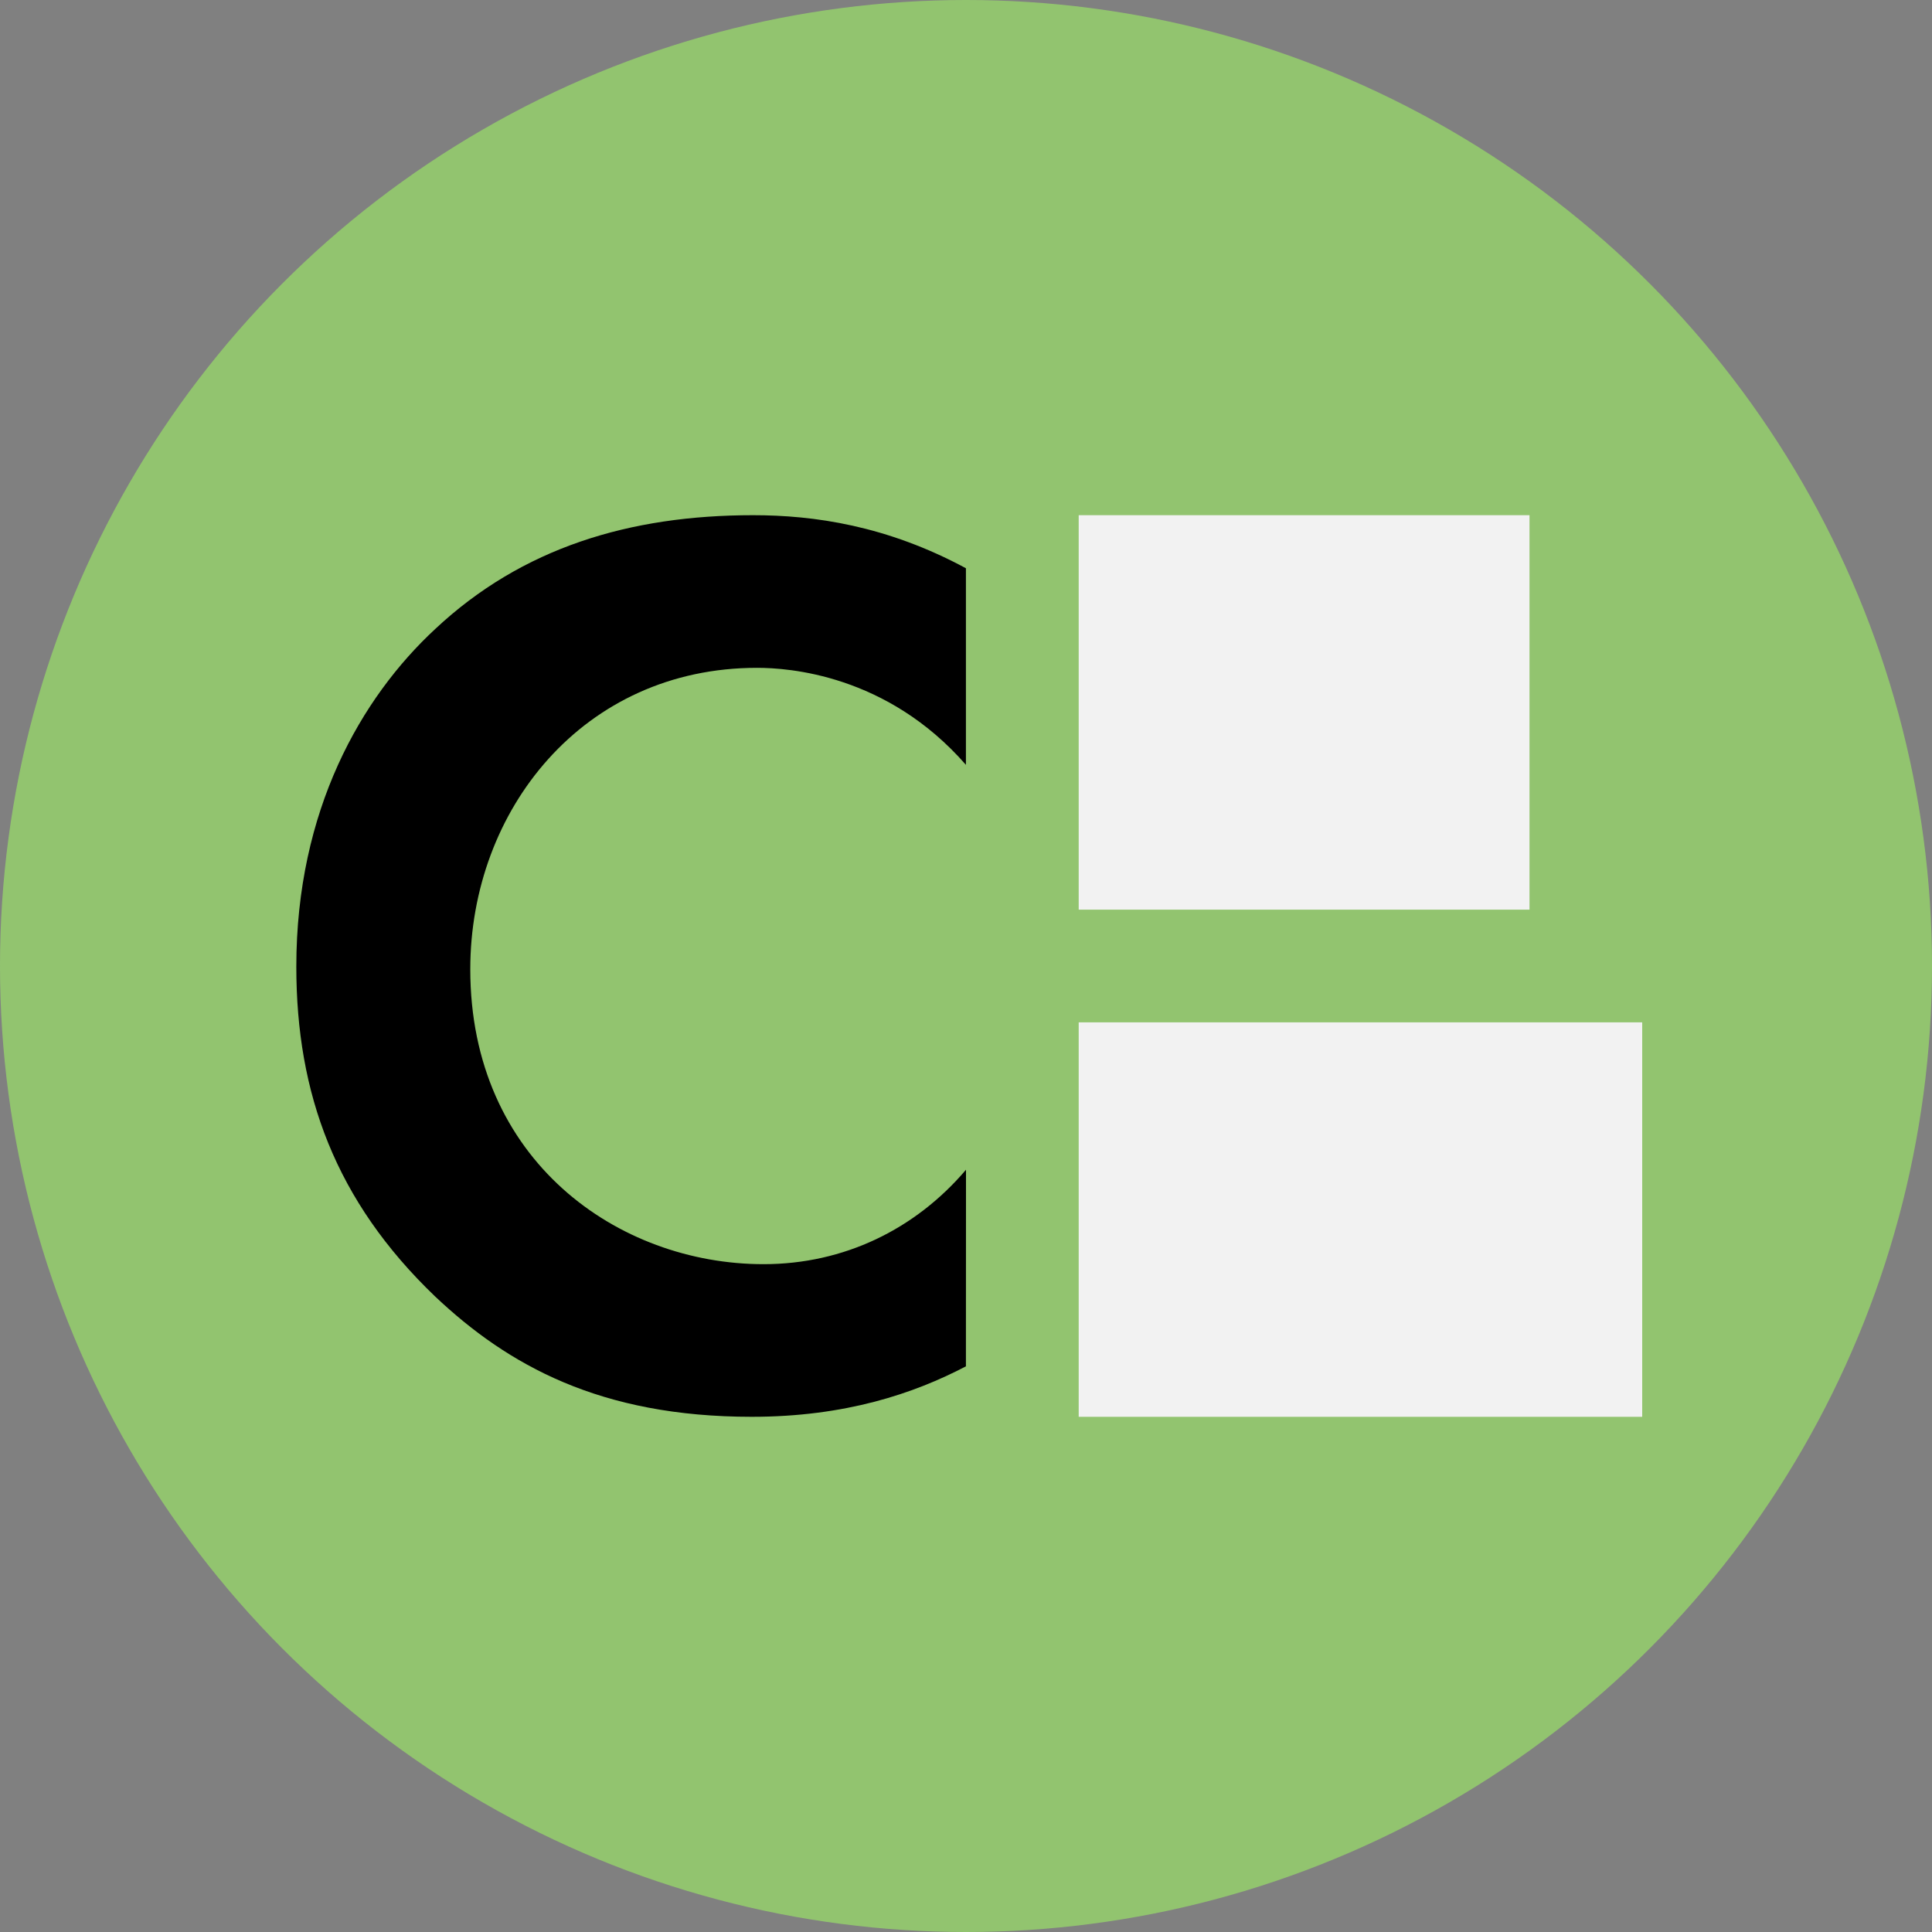 <?xml version="1.0" encoding="UTF-8"?>
<!-- Created with Inkscape (http://www.inkscape.org/) -->
<svg width="24" height="24" version="1.1" viewBox="0 0 24 24" xmlns="http://www.w3.org/2000/svg">
 <rect x="0" y="0" width="24" height="24" fill="#808080" stroke="none"/>
 <g>
  <circle cx="12" cy="12" r="12" fill="#92c46f" stroke-width="0"/>
  <rect transform="translate(-20 -15)" x="33.4" y="21.4" width="5.6" height="4.9" fill="#f2f2f2" fill-rule="evenodd"/>
  <rect transform="translate(-20 -15)" x="33.4" y="27.7" width="7" height="4.9" fill="#f2f2f2" fill-rule="evenodd"/>
 </g>
 <path d="m12 14.531c-0.629 0.739-1.515 1.173-2.515 1.173-1.805 0-3.643-1.286-3.643-3.664 0-1.976 1.402-3.744 3.562-3.744 0.387 0 1.612 0.08 2.595 1.205v-2.442c-0.983-0.53-1.886-0.659-2.644-0.659-1.531 0-2.869 0.402-3.949 1.414-0.919 0.852-1.725 2.25-1.725 4.194 0 1.575 0.484 2.909 1.725 4.098 0.903 0.852 2.047 1.494 3.933 1.494 1.161 0 2.015-0.289 2.66-0.627z" stroke-width="1.735" aria-label="C"/>
</svg>
